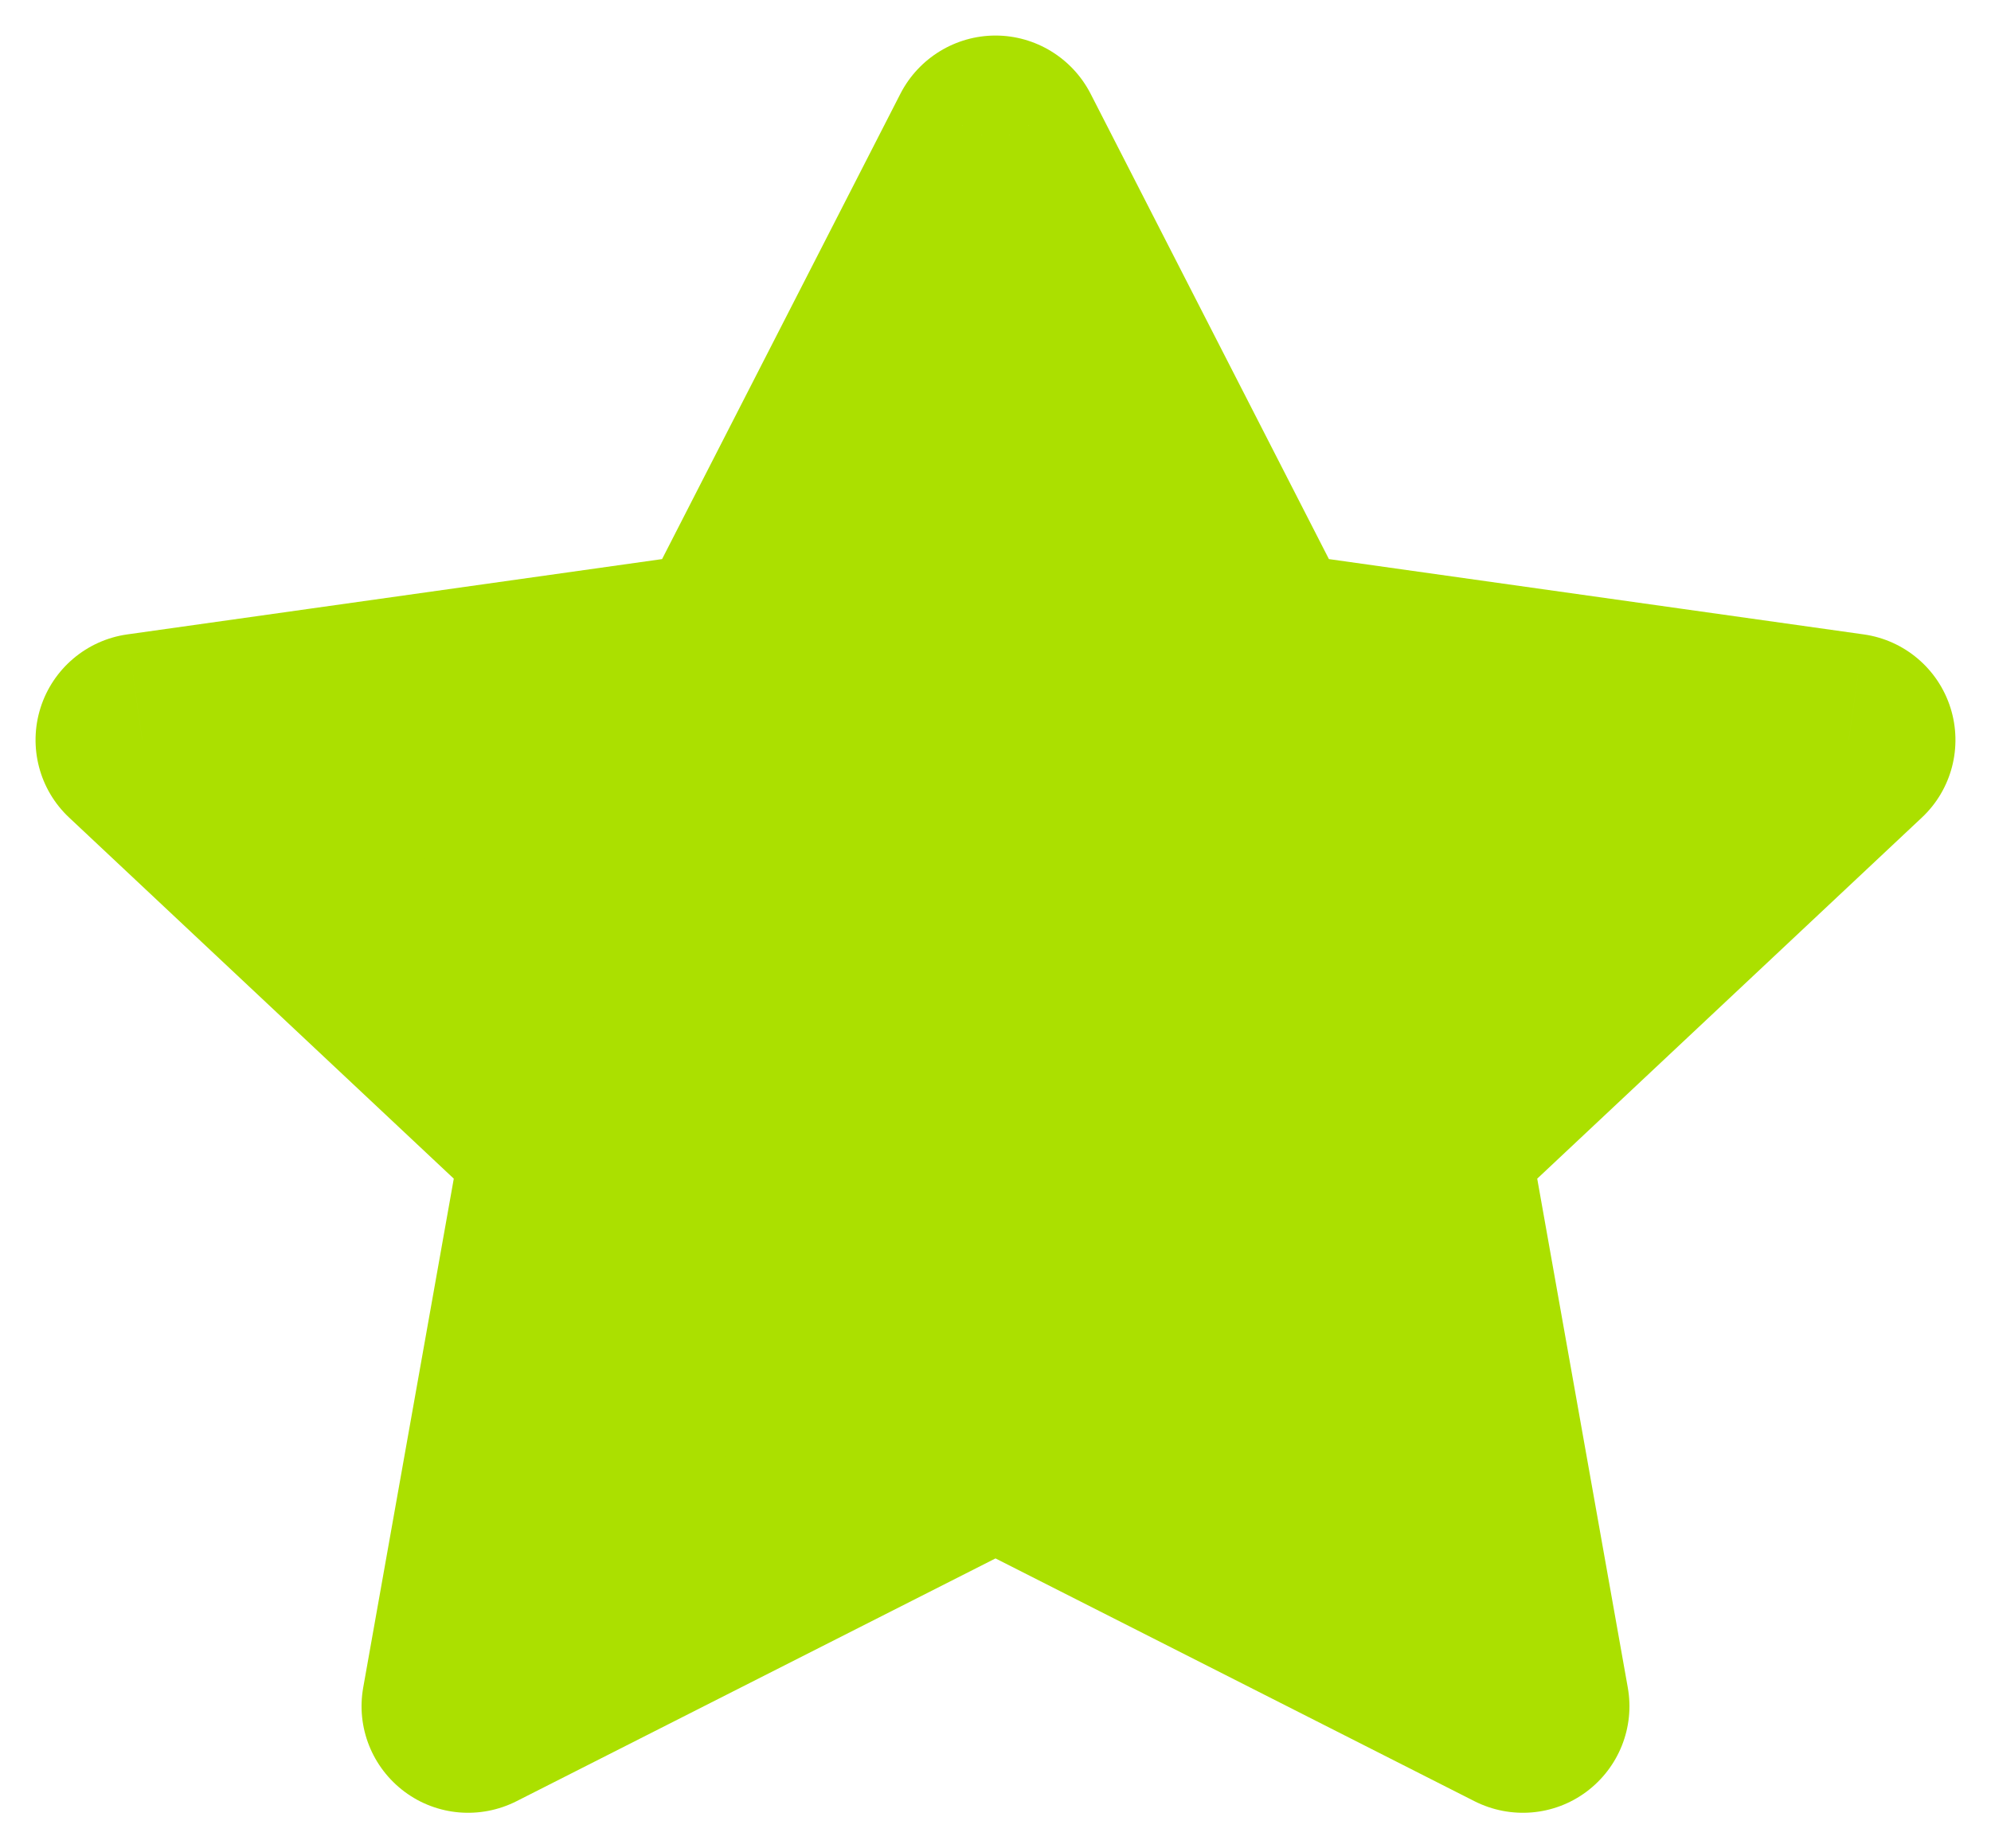 <svg width="14" height="13" viewBox="0 0 14 13" fill="none" xmlns="http://www.w3.org/2000/svg">
<path d="M7 1L5.146 4.62L1 5.205L4 8.021L3.292 12L7 10.12L10.708 12L10 8.021L13 5.205L8.854 4.62L7 1Z" fill="#ABE000"/>
<path d="M7 1L6.332 0.658C6.461 0.408 6.719 0.25 7 0.25C7.281 0.25 7.539 0.408 7.668 0.658L7 1ZM5.146 4.62L5.814 4.962C5.702 5.179 5.492 5.329 5.251 5.363L5.146 4.62ZM1 5.205L0.487 5.751C0.276 5.554 0.198 5.253 0.285 4.978C0.372 4.703 0.61 4.502 0.895 4.462L1 5.205ZM4 8.021L4.513 7.474C4.698 7.648 4.783 7.903 4.738 8.152L4 8.021ZM3.292 12L3.631 12.669C3.377 12.797 3.073 12.772 2.845 12.602C2.617 12.432 2.504 12.149 2.554 11.869L3.292 12ZM7 10.12L6.661 9.451C6.874 9.343 7.126 9.343 7.339 9.451L7 10.12ZM10.708 12L11.446 11.869C11.496 12.149 11.383 12.432 11.155 12.602C10.927 12.772 10.623 12.797 10.369 12.669L10.708 12ZM10 8.021L9.262 8.152C9.217 7.903 9.302 7.648 9.487 7.474L10 8.021ZM13 5.205L13.105 4.462C13.39 4.502 13.628 4.703 13.715 4.978C13.802 5.253 13.724 5.554 13.513 5.751L13 5.205ZM8.854 4.62L8.749 5.363C8.508 5.329 8.298 5.179 8.186 4.962L8.854 4.62ZM7.668 1.342L5.814 4.962L4.478 4.279L6.332 0.658L7.668 1.342ZM5.251 5.363L1.105 5.947L0.895 4.462L5.041 3.878L5.251 5.363ZM1.513 4.658L4.513 7.474L3.487 8.568L0.487 5.751L1.513 4.658ZM4.738 8.152L4.03 12.131L2.554 11.869L3.262 7.89L4.738 8.152ZM2.953 11.331L6.661 9.451L7.339 10.789L3.631 12.669L2.953 11.331ZM7.339 9.451L11.047 11.331L10.369 12.669L6.661 10.789L7.339 9.451ZM9.97 12.131L9.262 8.152L10.738 7.89L11.446 11.869L9.97 12.131ZM9.487 7.474L12.487 4.658L13.513 5.751L10.513 8.568L9.487 7.474ZM12.895 5.947L8.749 5.363L8.959 3.878L13.105 4.462L12.895 5.947ZM8.186 4.962L6.332 1.342L7.668 0.658L9.522 4.279L8.186 4.962Z" fill="#ABE000"/>
</svg>
